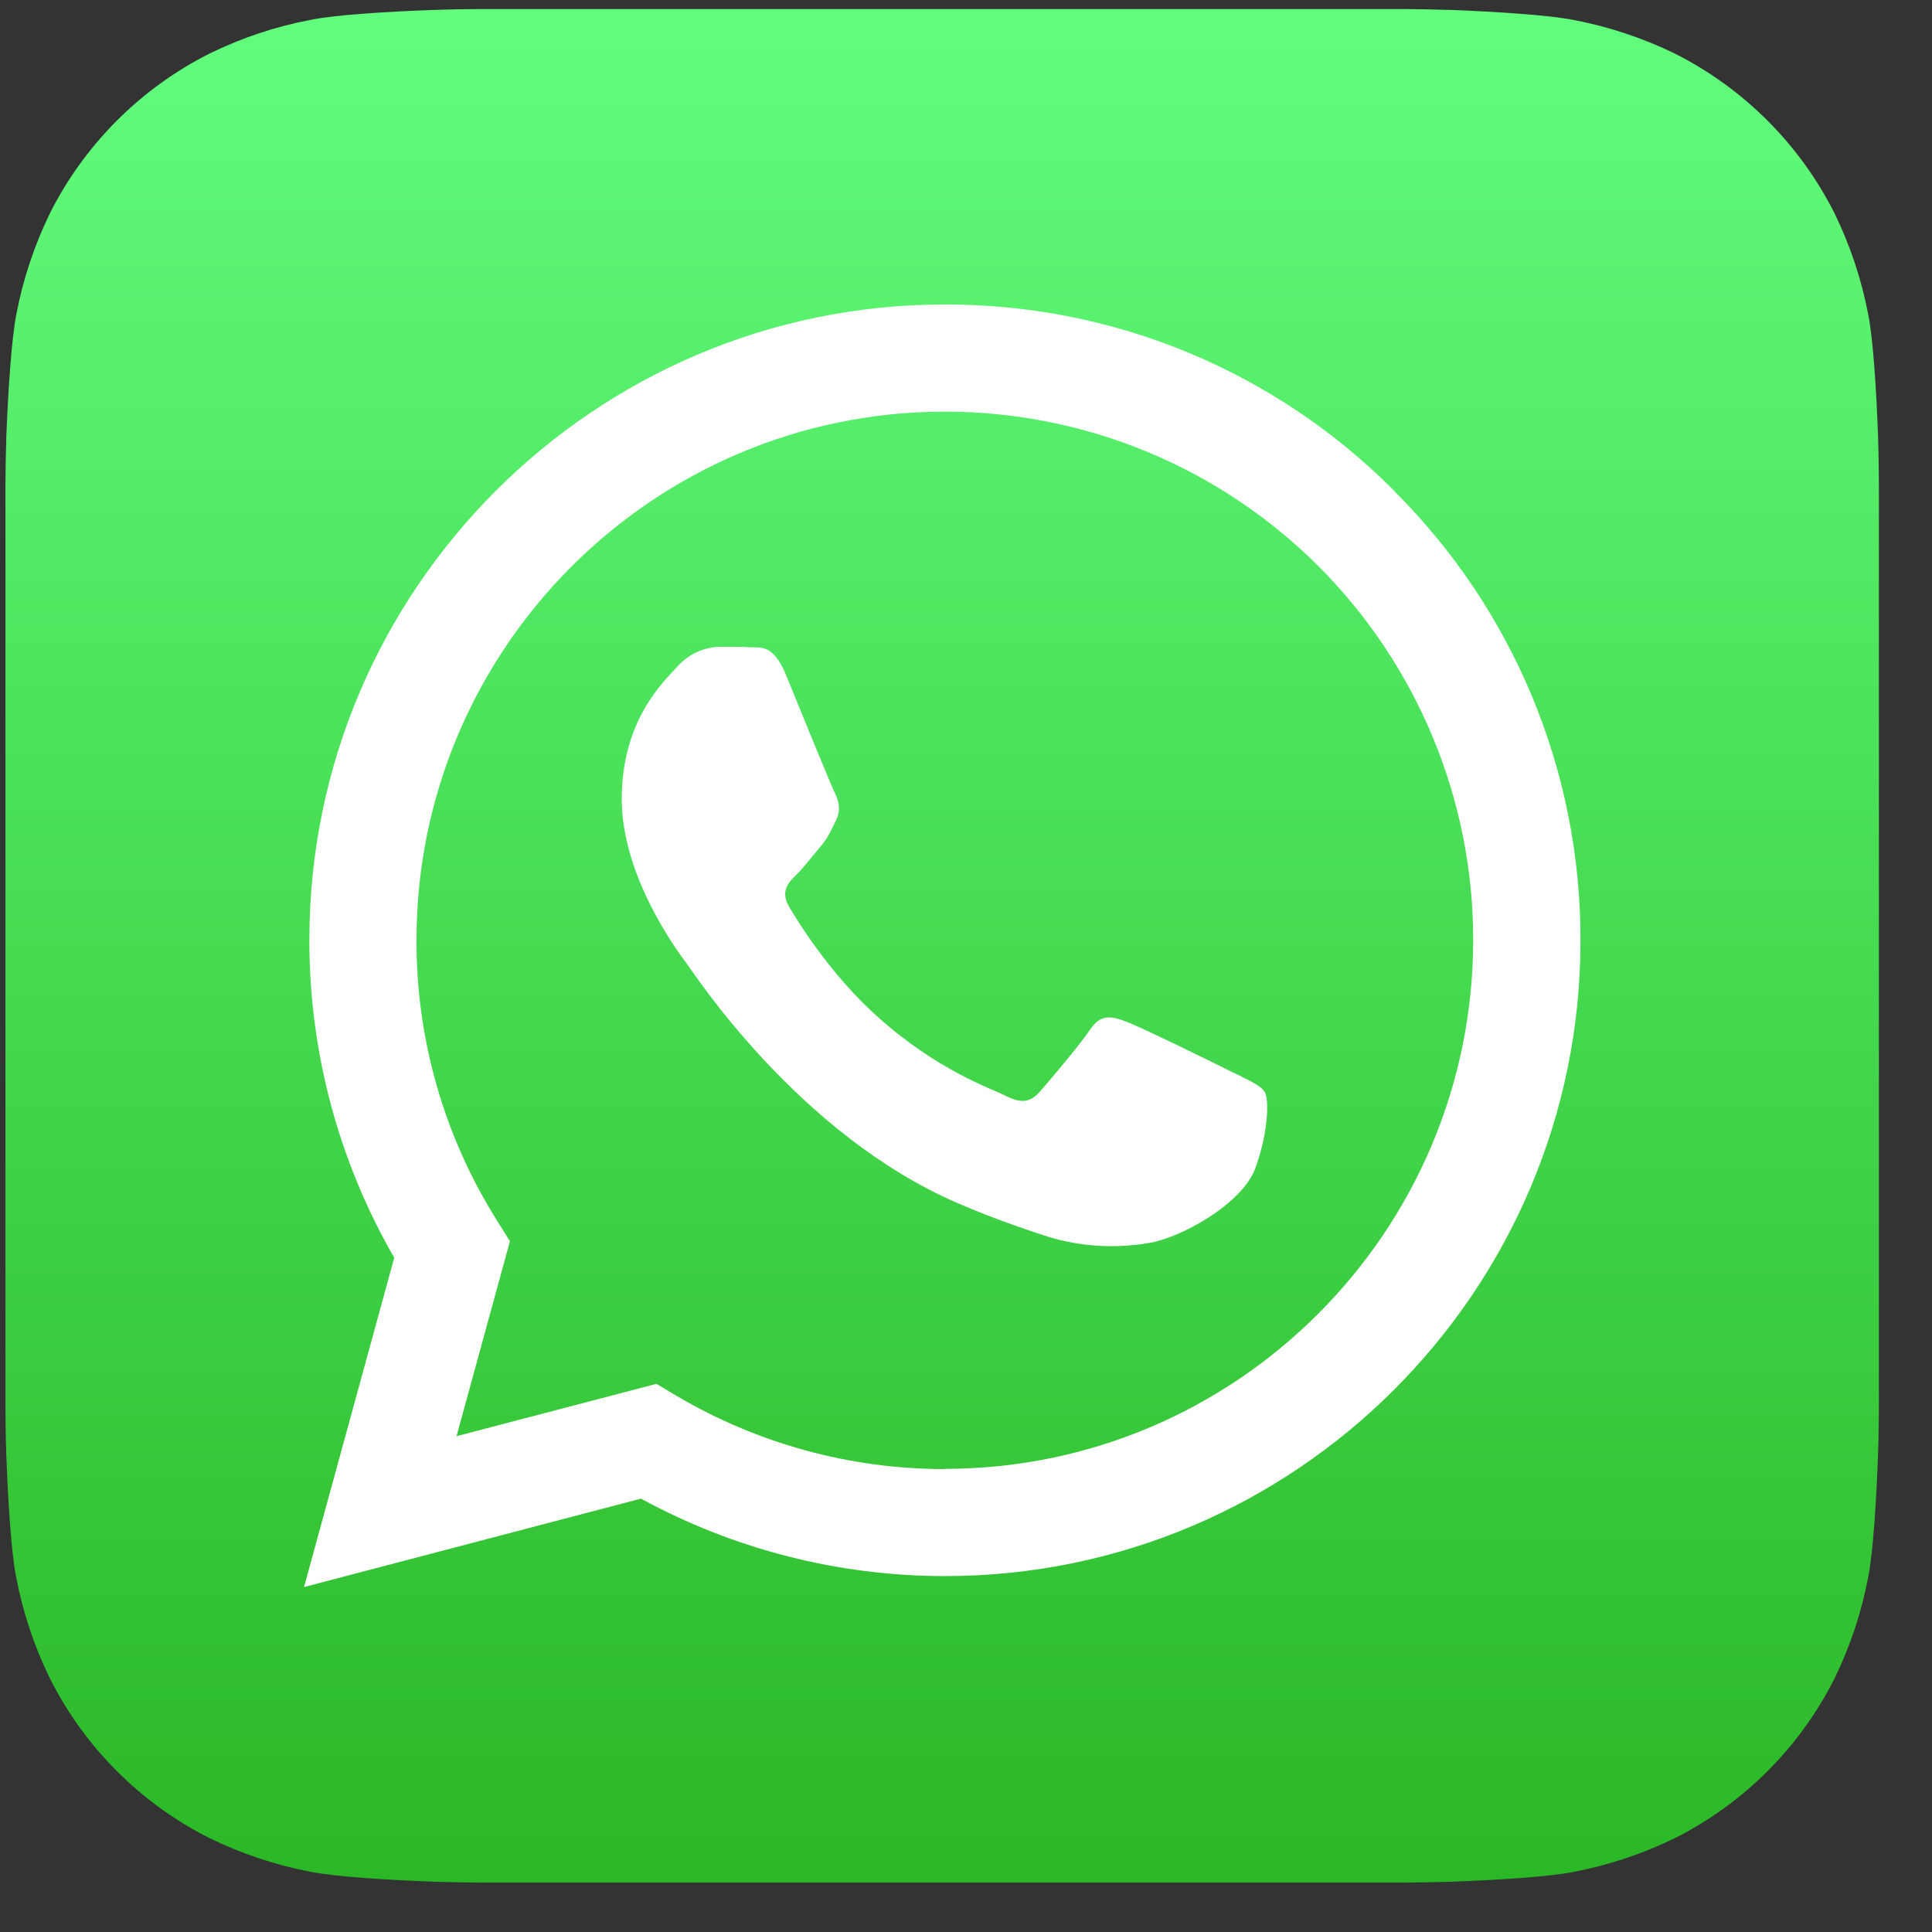 <svg width="33" height="33" viewBox="0 0 33 33" fill="none" xmlns="http://www.w3.org/2000/svg">
<rect x="0" y="0" width="33" height="33" fill="#333333" stroke="none"/>
<g clip-path="url(#clip0_283_188)">
<path fill-rule="evenodd" clip-rule="evenodd" d="M32.093 24.035C32.093 24.21 32.088 24.59 32.077 24.883C32.051 25.602 31.994 26.528 31.908 26.95C31.793 27.551 31.598 28.133 31.329 28.682C30.736 29.852 29.785 30.802 28.614 31.394C28.062 31.664 27.477 31.859 26.873 31.974C26.454 32.058 25.535 32.114 24.821 32.14C24.527 32.15 24.147 32.155 23.973 32.155H8.216C8.041 32.155 7.661 32.15 7.368 32.139C6.65 32.113 5.723 32.056 5.301 31.971C4.7 31.855 4.117 31.66 3.568 31.391C2.397 30.798 1.446 29.846 0.855 28.674C0.584 28.122 0.389 27.536 0.275 26.932C0.19 26.514 0.135 25.593 0.109 24.881C0.098 24.587 0.093 24.206 0.093 24.03V8.274C0.093 8.099 0.099 7.719 0.109 7.425C0.138 6.709 0.195 5.78 0.281 5.36C0.396 4.76 0.591 4.177 0.86 3.628C1.453 2.458 2.404 1.508 3.575 0.917C4.127 0.646 4.712 0.451 5.316 0.337C5.735 0.252 6.656 0.197 7.368 0.171C7.661 0.16 8.042 0.155 8.218 0.155H23.974C24.149 0.155 24.529 0.161 24.823 0.171C25.54 0.2 26.468 0.257 26.888 0.343C27.489 0.458 28.072 0.653 28.621 0.922C29.79 1.515 30.74 2.466 31.332 3.637C31.602 4.189 31.797 4.774 31.912 5.378C31.996 5.797 32.052 6.717 32.078 7.43C32.088 7.723 32.093 8.104 32.093 8.278V24.035Z" fill="url(#paint0_linear_283_188)"/>
<path fill-rule="evenodd" clip-rule="evenodd" d="M23.816 8.385C22.81 7.372 21.613 6.569 20.295 6.022C18.977 5.476 17.562 5.197 16.135 5.201C10.156 5.201 5.284 10.071 5.284 16.057C5.282 17.962 5.782 19.833 6.734 21.483L5.193 27.108L10.948 25.598C12.54 26.465 14.323 26.92 16.136 26.921H16.14C22.123 26.921 26.996 22.051 26.996 16.065C26.999 14.638 26.72 13.225 26.173 11.907C25.627 10.589 24.825 9.393 23.814 8.387L23.816 8.385ZM16.138 25.093C14.521 25.093 12.934 24.659 11.543 23.834L11.213 23.637L7.798 24.531L8.71 21.201L8.496 20.859C7.589 19.423 7.11 17.758 7.114 16.059C7.114 11.081 11.162 7.031 16.143 7.031C17.329 7.031 18.502 7.265 19.597 7.718C20.692 8.172 21.687 8.838 22.525 9.676C23.362 10.515 24.026 11.511 24.479 12.606C24.932 13.701 25.165 14.875 25.163 16.061C25.159 21.04 21.111 25.089 16.138 25.089L16.138 25.093ZM21.085 18.331C20.815 18.193 19.48 17.539 19.232 17.448C18.984 17.358 18.804 17.311 18.62 17.586C18.435 17.86 17.918 18.468 17.76 18.648C17.601 18.829 17.443 18.854 17.174 18.716C16.905 18.579 16.027 18.293 14.992 17.369C14.187 16.65 13.641 15.76 13.482 15.494C13.323 15.227 13.464 15.074 13.602 14.942C13.727 14.821 13.872 14.626 14.009 14.467C14.146 14.308 14.189 14.197 14.279 14.013C14.369 13.829 14.325 13.674 14.257 13.538C14.189 13.402 13.645 12.066 13.423 11.523C13.205 10.991 12.978 11.065 12.812 11.056C12.645 11.046 12.473 11.047 12.293 11.047C12.156 11.051 12.021 11.083 11.897 11.141C11.772 11.199 11.661 11.283 11.57 11.386C11.32 11.656 10.62 12.314 10.62 13.649C10.62 14.984 11.591 16.274 11.728 16.456C11.864 16.638 13.641 19.379 16.361 20.552C17.008 20.83 17.513 20.997 17.907 21.126C18.46 21.293 19.044 21.329 19.614 21.233C20.136 21.156 21.219 20.578 21.446 19.944C21.673 19.311 21.673 18.767 21.605 18.656C21.538 18.544 21.361 18.468 21.087 18.329L21.085 18.331Z" fill="white"/>
</g>
<defs>
<linearGradient id="paint0_linear_283_188" x1="16.024" y1="0.182" x2="16.024" y2="32.043" gradientUnits="userSpaceOnUse">
<stop stop-color="#61FD7D"/>
<stop offset="1" stop-color="#2BB826"/>
</linearGradient>
<clipPath id="clip0_283_188">
<rect width="32" height="32" fill="white" transform="translate(0.093 0.155)"/>
</clipPath>
</defs>
</svg>
